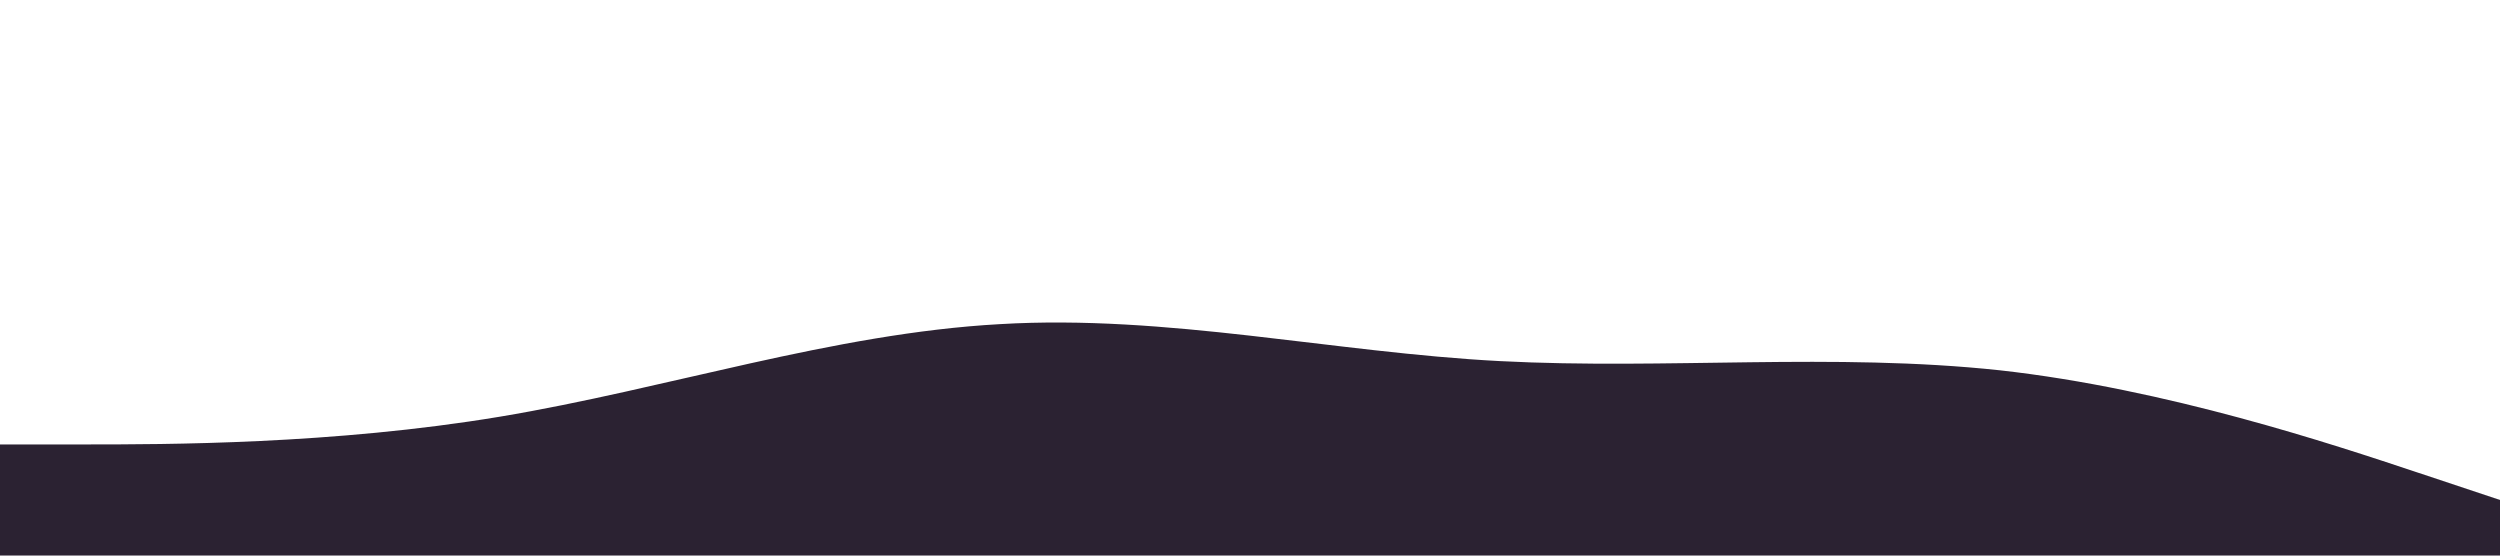 <?xml version="1.0" standalone="no"?><svg xmlns="http://www.w3.org/2000/svg" viewBox="0 0 1440 320"><path fill="#2b2232" fill-opacity="1" d="M0,256L48,256C96,256,192,256,288,240C384,224,480,192,576,186.7C672,181,768,203,864,208C960,213,1056,203,1152,213.3C1248,224,1344,256,1392,272L1440,288L1440,320L1392,320C1344,320,1248,320,1152,320C1056,320,960,320,864,320C768,320,672,320,576,320C480,320,384,320,288,320C192,320,96,320,48,320L0,320Z"></path></svg>